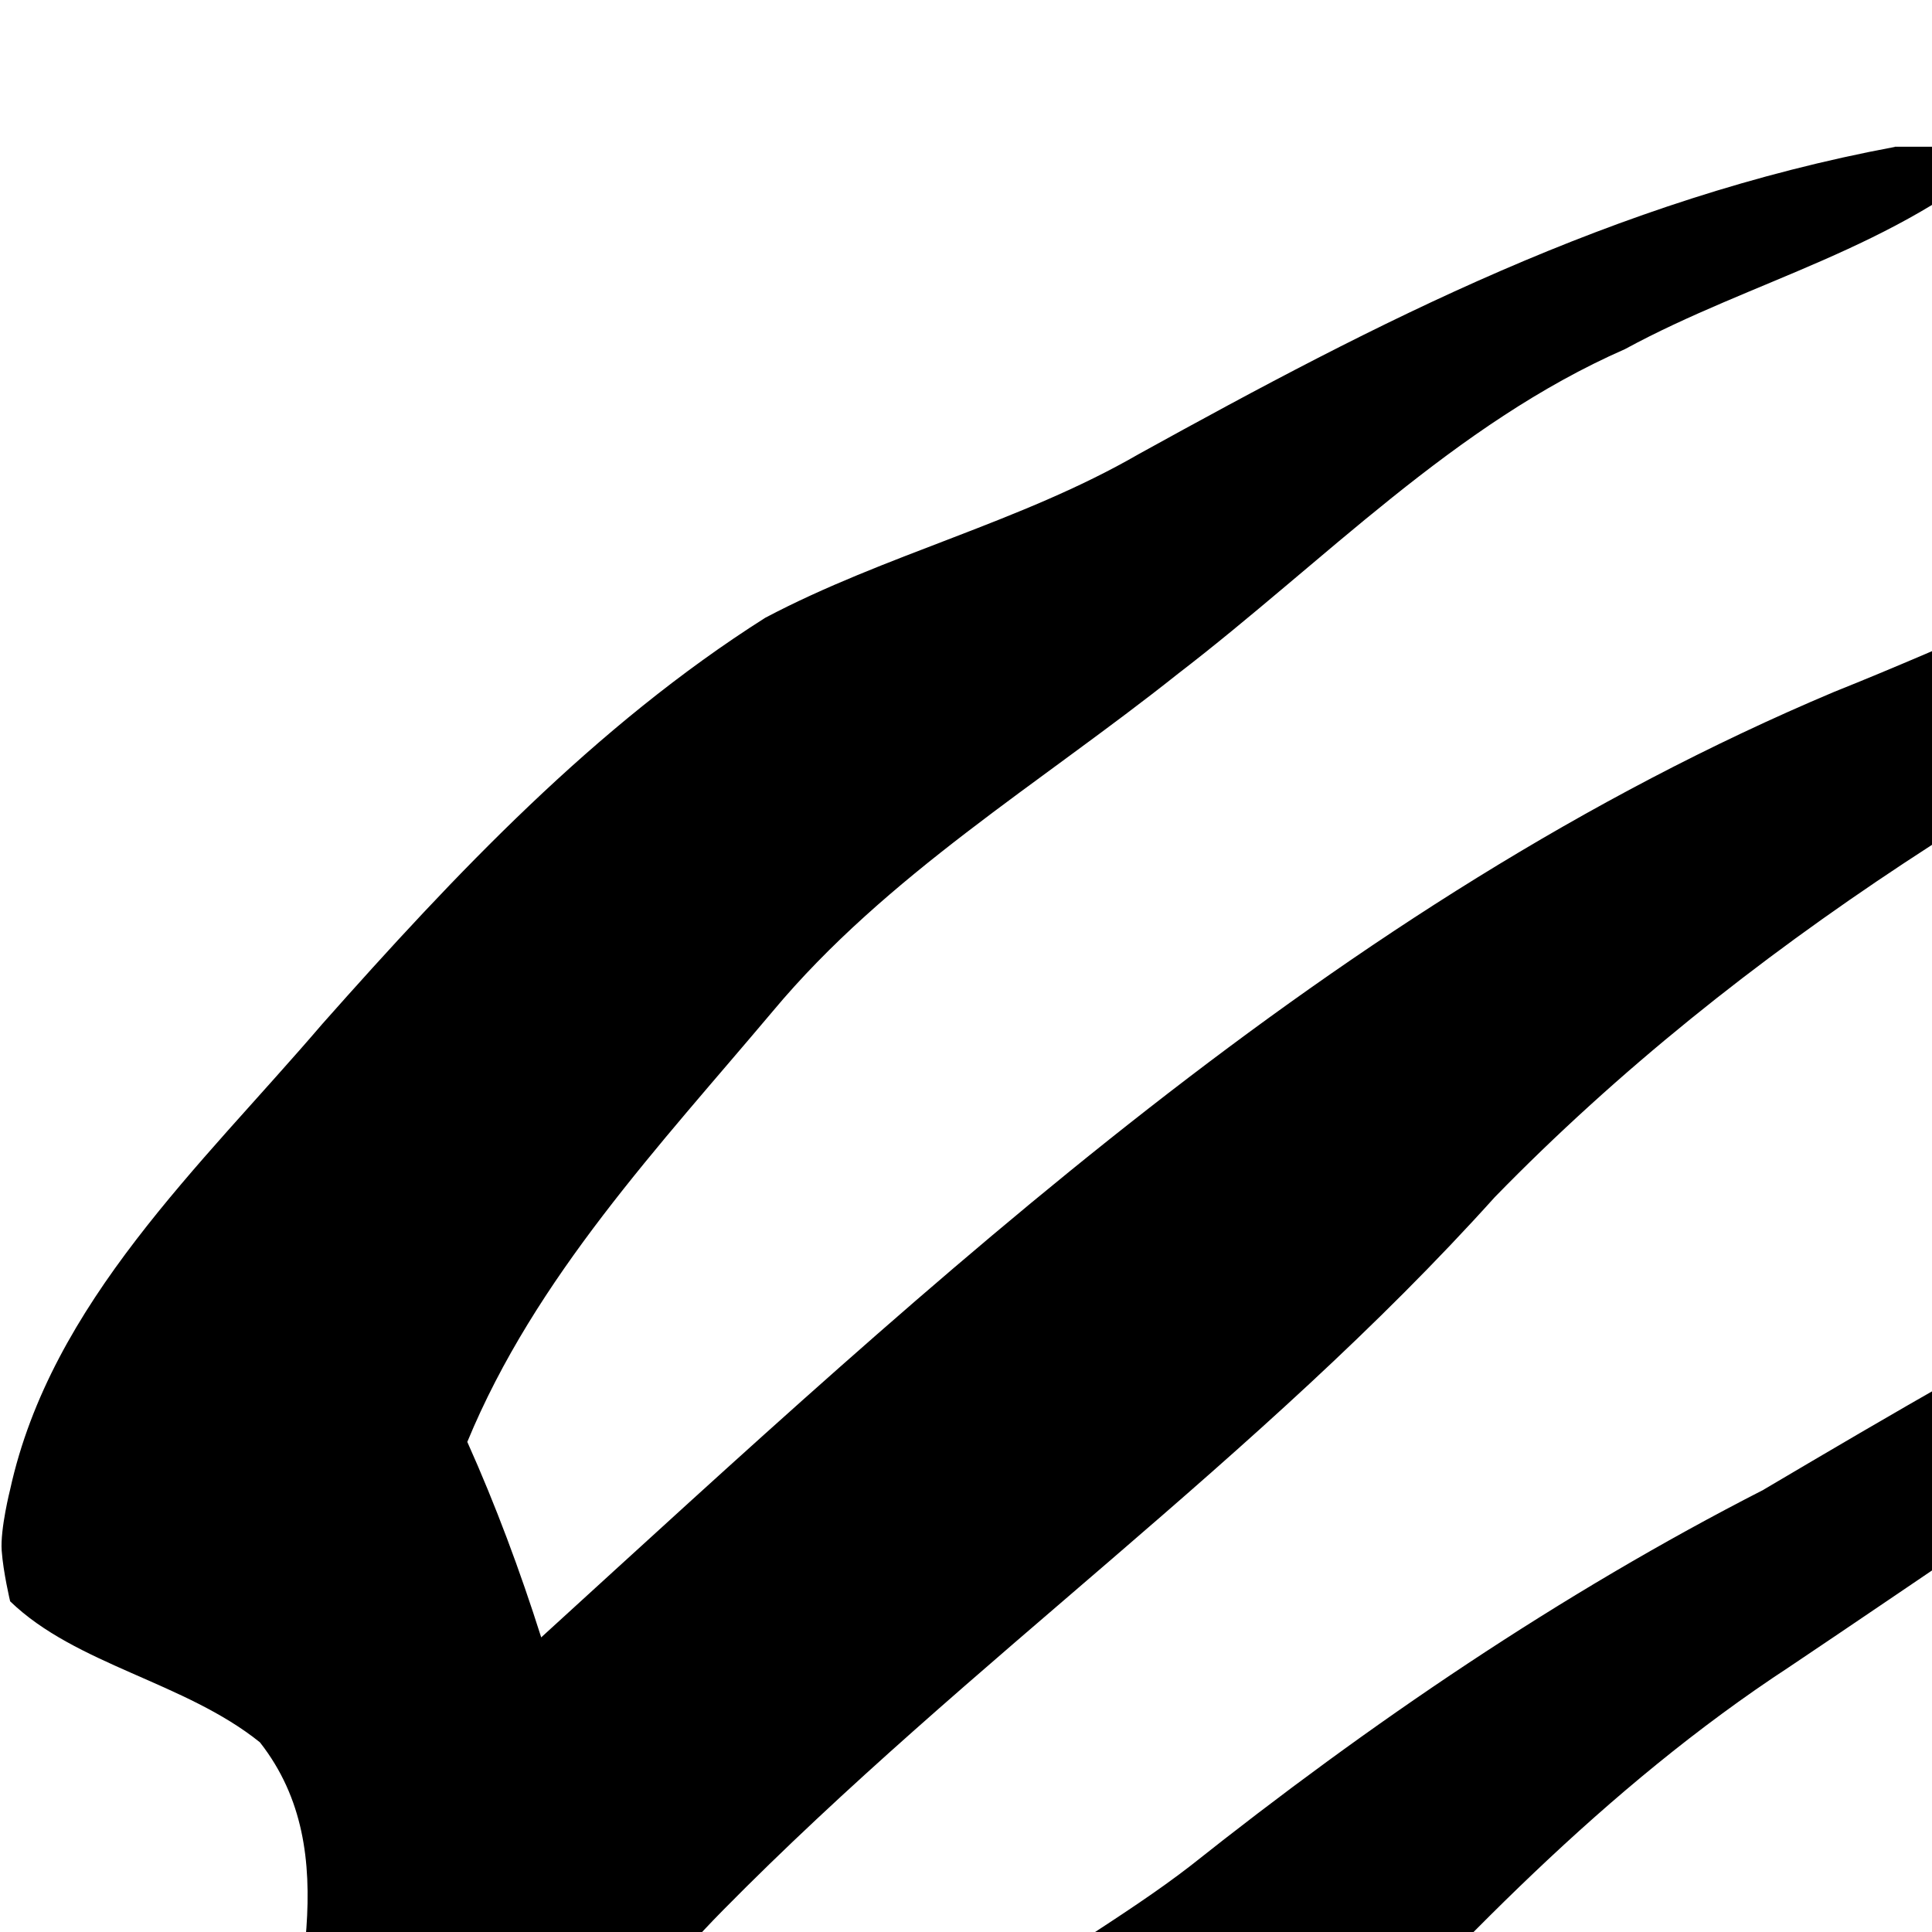 <svg xmlns="http://www.w3.org/2000/svg" width="100%" height="100%" viewBox="0 0 24 24"><path fill="currentColor" d="M23.537 1.823h1.456c-1.451 1.276-3.218 1.65-4.807 2.514-2.125.933-3.74 2.641-5.553 4.033-1.708 1.36-3.619 2.498-5.034 4.193-1.405 1.669-2.95 3.304-3.794 5.349.354.79.656 1.602.918 2.428 4.9-4.47 9.863-9.134 16.063-11.746 2.998-1.198 5.922-2.81 9.198-3.09-.637 1.096-1.663 1.529-2.596 2.017-3.944 1.889-7.748 4.199-10.819 7.35-2.918 3.243-6.531 5.757-9.589 8.86-1.265 1.281-2.24 2.835-3.613 4.008-.883.768-2.115-.36-1.896-1.354.134-1.555.841-3.361-.242-4.741-.93-.749-2.287-.962-3.103-1.752 0 0-.086-.361-.105-.63s.105-.759.105-.759c.509-2.321 2.373-4.024 3.877-5.782 1.65-1.861 3.387-3.705 5.502-5.046 1.494-.79 3.17-1.185 4.639-2.033 2.966-1.638 5.906-3.166 9.395-3.817zm-1.625 16.681c-2.536 1.297-4.897 2.905-7.124 4.674-1.634 1.265-3.944 2.163-4.419 4.406-.37 1.045.236 2.039 1.102 2.593h1.195c1.552-.959 2.364-2.66 3.571-3.97 1.816-2.013 3.708-4.005 5.989-5.499 1.647-1.105 3.278-2.236 4.944-3.316 1.564-1.026 3.352-1.689 4.811-3.428-3.648.739-6.901 2.67-10.071 4.54z"/></svg>